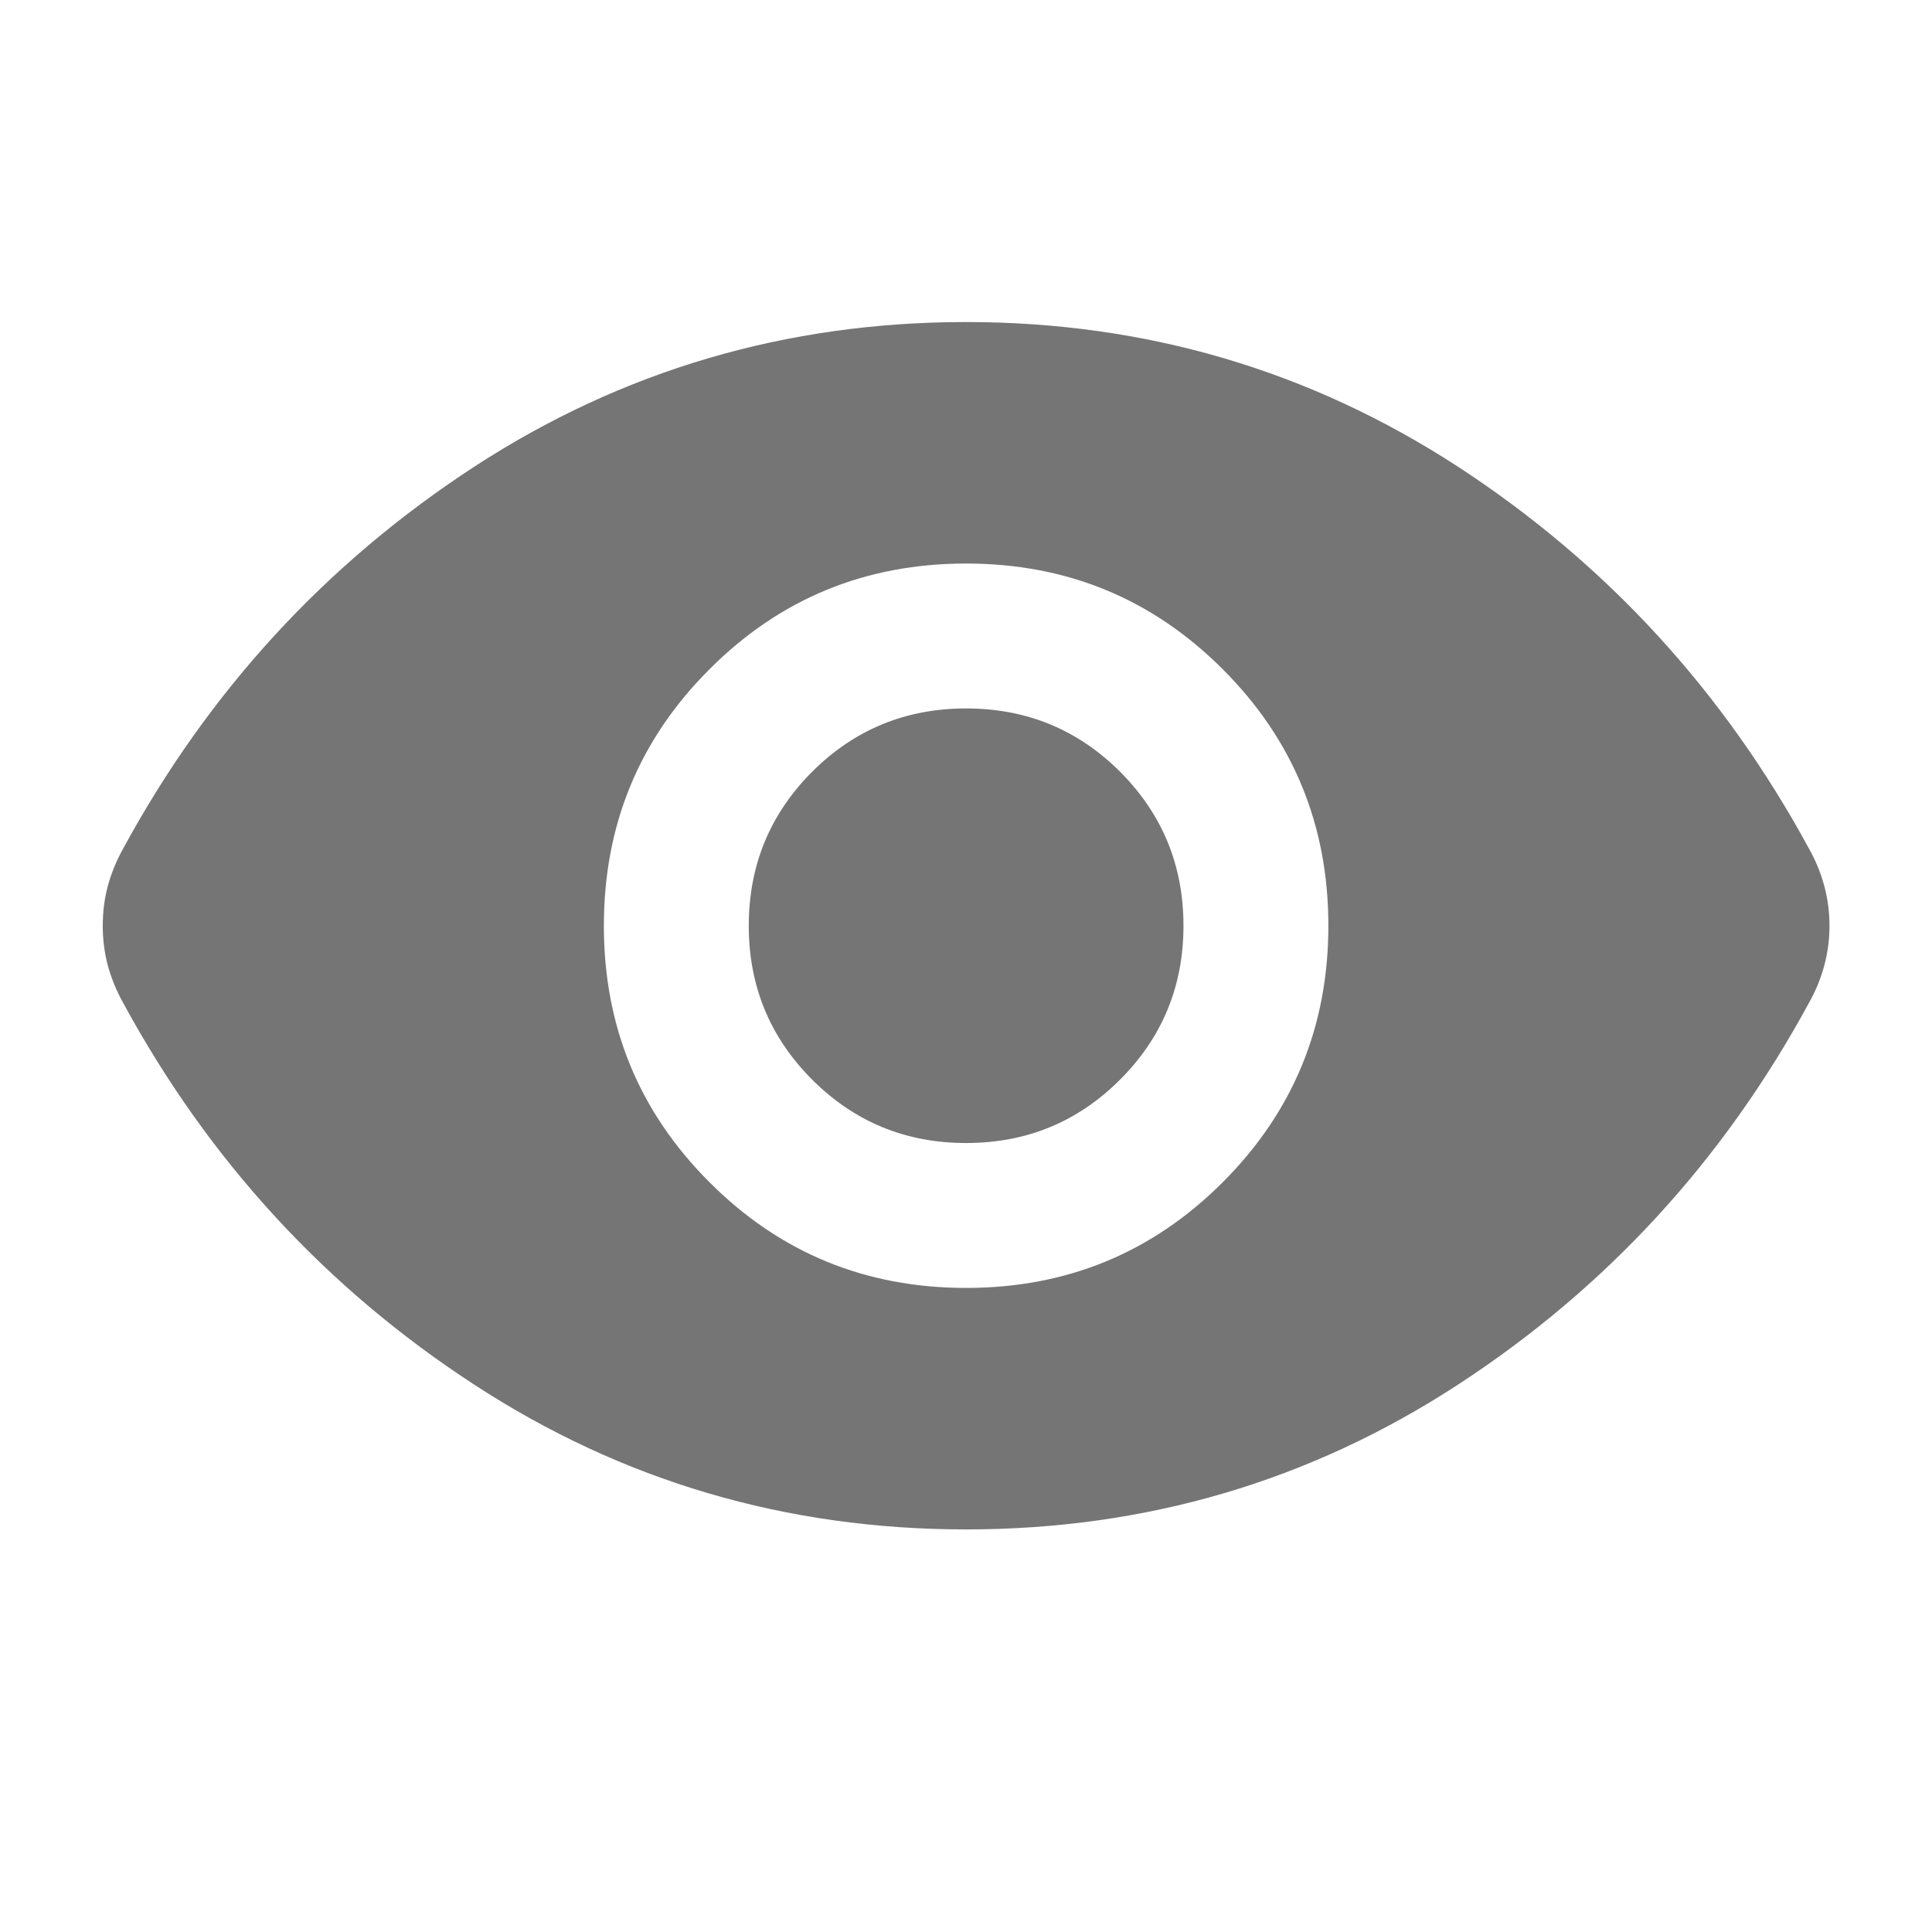 <svg width="16" height="16" viewBox="0 0 16 16" fill="none" xmlns="http://www.w3.org/2000/svg">
<mask id="mask0_288_4283" style="mask-type:alpha" maskUnits="userSpaceOnUse" x="0" y="0" width="16" height="16">
<rect width="16" height="16" fill="#D9D9D9"/>
</mask>
<g mask="url(#mask0_288_4283)">
<path d="M8.001 10.666C8.834 10.666 9.542 10.375 10.126 9.791C10.709 9.208 11.001 8.5 11.001 7.667C11.001 6.833 10.709 6.125 10.126 5.542C9.542 4.958 8.834 4.667 8.001 4.667C7.167 4.667 6.459 4.958 5.876 5.542C5.292 6.125 5.001 6.833 5.001 7.667C5.001 8.5 5.292 9.208 5.876 9.791C6.459 10.375 7.167 10.666 8.001 10.666ZM8.001 9.466C7.501 9.466 7.076 9.291 6.726 8.941C6.376 8.591 6.201 8.166 6.201 7.667C6.201 7.167 6.376 6.742 6.726 6.391C7.076 6.042 7.501 5.867 8.001 5.867C8.501 5.867 8.926 6.042 9.276 6.391C9.626 6.742 9.801 7.167 9.801 7.667C9.801 8.166 9.626 8.591 9.276 8.941C8.926 9.291 8.501 9.466 8.001 9.466ZM8.001 12.666C6.512 12.666 5.153 12.267 3.926 11.466C2.698 10.666 1.728 9.611 1.017 8.3C0.962 8.2 0.92 8.097 0.892 7.992C0.864 7.886 0.851 7.778 0.851 7.667C0.851 7.555 0.864 7.447 0.892 7.341C0.92 7.236 0.962 7.133 1.017 7.033C1.728 5.722 2.698 4.667 3.926 3.866C5.153 3.067 6.512 2.667 8.001 2.667C9.489 2.667 10.848 3.067 12.076 3.866C13.303 4.667 14.273 5.722 14.984 7.033C15.04 7.133 15.081 7.236 15.109 7.341C15.137 7.447 15.151 7.555 15.151 7.667C15.151 7.778 15.137 7.886 15.109 7.992C15.081 8.097 15.04 8.2 14.984 8.3C14.273 9.611 13.303 10.666 12.076 11.466C10.848 12.267 9.489 12.666 8.001 12.666Z" fill="#757575"/>
</g>
</svg>
